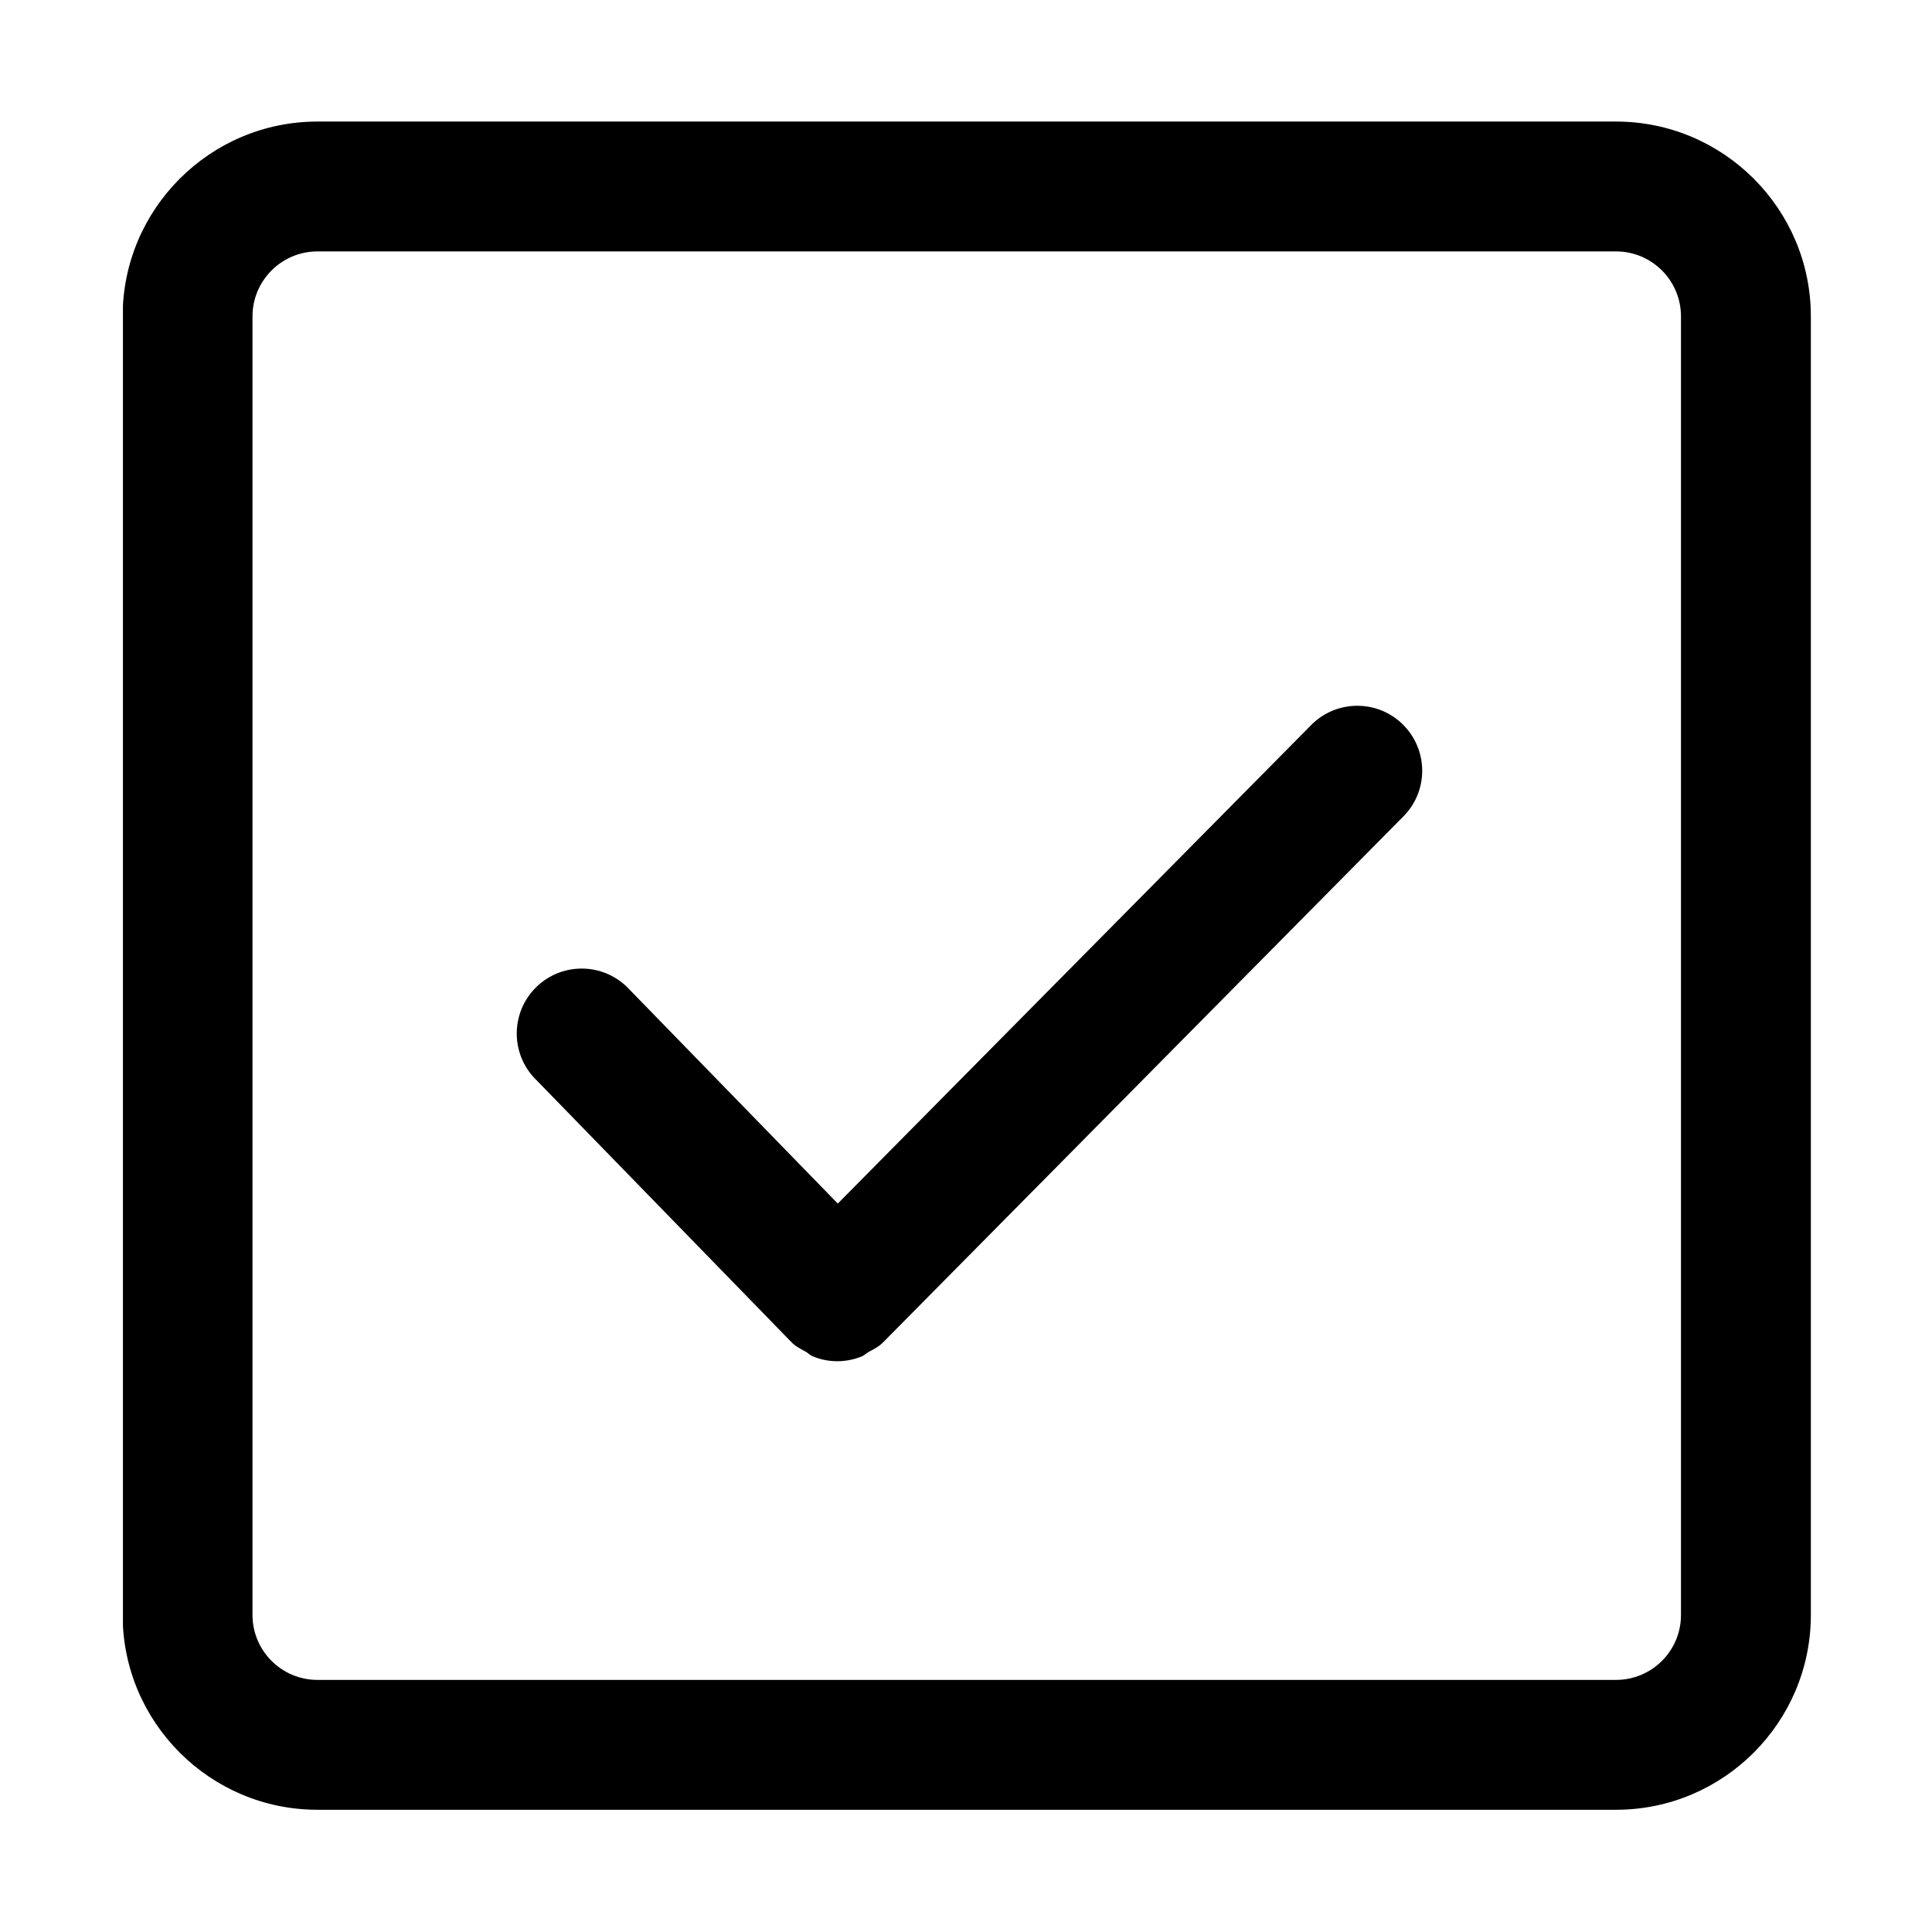 <svg xmlns="http://www.w3.org/2000/svg" xmlns:xlink="http://www.w3.org/1999/xlink" width="1024" height="1024" viewBox="0 0 1024 1024"><defs><path id="O" d="M65.161 63.89h895.162v896.614H65.161z"/></defs><clipPath id="P"><use xlink:href="#O" overflow="visible"/></clipPath><path d="M743.592 384.037c-13.49-13.385-35.309-13.248-48.663.278L444.043 637.916 332.989 523.795c-13.286-13.658-35.068-13.9-48.665-.688-13.626 13.255-13.937 35.068-.687 48.665L419.162 711.05c.069.099.206.099.278.204.069.069.099.206.168.273 2.17 2.137 4.853 3.445 7.399 4.889 1.344.725 2.41 1.928 3.787 2.479a34.19 34.19 0 0 0 13.006 2.578c4.374 0 8.744-.862 12.876-2.51 1.34-.551 2.374-1.655 3.645-2.342 2.584-1.445 5.267-2.716 7.468-4.884.069-.069.105-.211.21-.278.069-.101.168-.137.273-.206L743.834 432.7c13.386-13.49 13.248-35.272-.242-48.663zm0 0" clip-path="url(#P)"/><path d="M856.543 959.216H168.246C111.322 959.216 65 912.889 65 855.971V167.674c0-56.924 46.322-103.246 103.246-103.246h688.297c56.919 0 103.246 46.322 103.246 103.246v688.297c0 56.918-46.327 103.245-103.246 103.245zm-688.297-825.96c-18.963 0-34.418 15.454-34.418 34.418v688.297c0 18.994 15.454 34.411 34.418 34.411h688.297c18.994 0 34.411-15.417 34.411-34.411V167.674c0-18.963-15.417-34.418-34.411-34.418H168.246zm0 0" clip-path="url(#P)"/></svg>